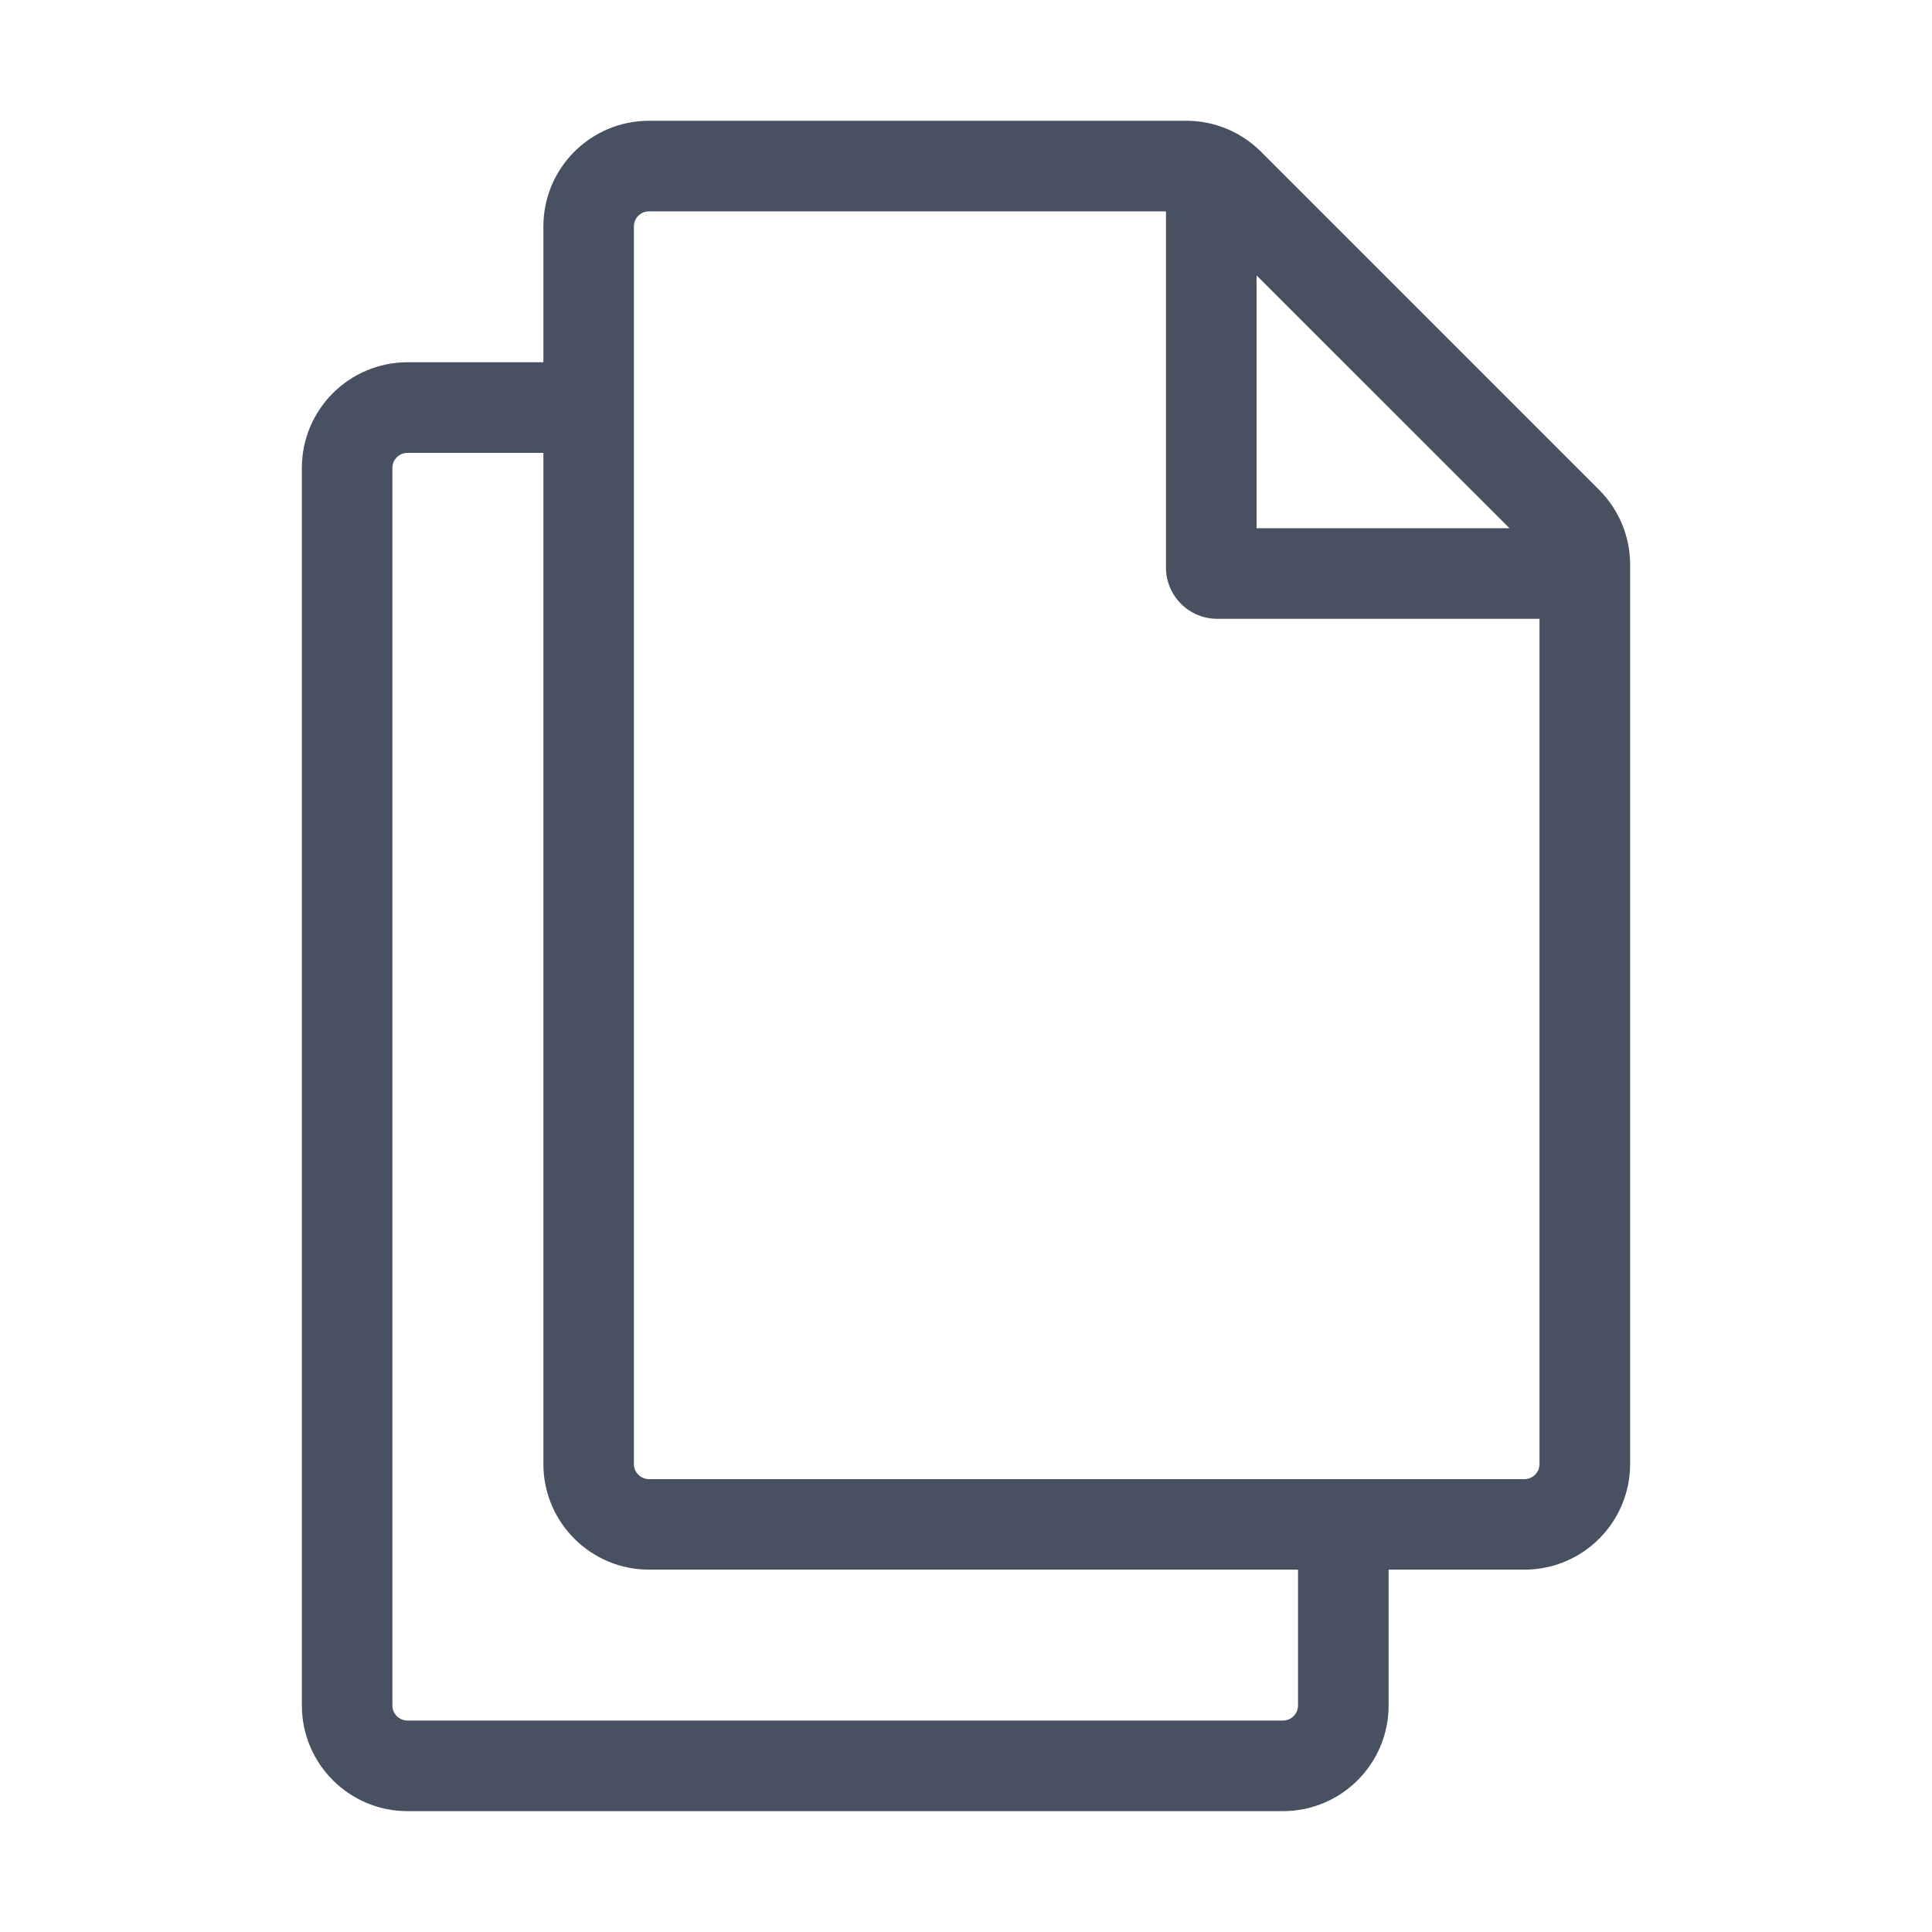 <svg width="20" height="20" viewBox="0 0 20 20" fill="none" xmlns="http://www.w3.org/2000/svg">
<g id="Copy">
<path id="Copy_2" fill-rule="evenodd" clip-rule="evenodd" d="M6.719 2.188C6.632 2.188 6.562 2.257 6.562 2.344V15.155C6.562 15.242 6.632 15.312 6.719 15.312H15.781C15.867 15.312 15.937 15.242 15.937 15.155V6.406H12.601C12.308 6.406 12.07 6.168 12.07 5.875V2.188H6.719ZM13.008 2.851L15.626 5.468H13.008V2.851ZM5.625 2.344C5.625 1.74 6.115 1.25 6.719 1.25H12.28C12.57 1.25 12.848 1.365 13.053 1.57L16.554 5.071C16.759 5.276 16.875 5.554 16.875 5.845V15.155C16.875 15.759 16.385 16.249 15.781 16.249H14.375V17.655C14.375 18.259 13.885 18.749 13.281 18.749H4.219C3.615 18.749 3.125 18.259 3.125 17.655V4.844C3.125 4.24 3.615 3.75 4.219 3.75H5.625V2.344ZM5.625 4.688H4.219C4.132 4.688 4.062 4.757 4.062 4.844V17.655C4.062 17.741 4.132 17.811 4.219 17.811H13.281C13.367 17.811 13.437 17.741 13.437 17.655V16.249H6.719C6.115 16.249 5.625 15.759 5.625 15.155V4.688Z" fill="#475161"/>
</g>
</svg>
